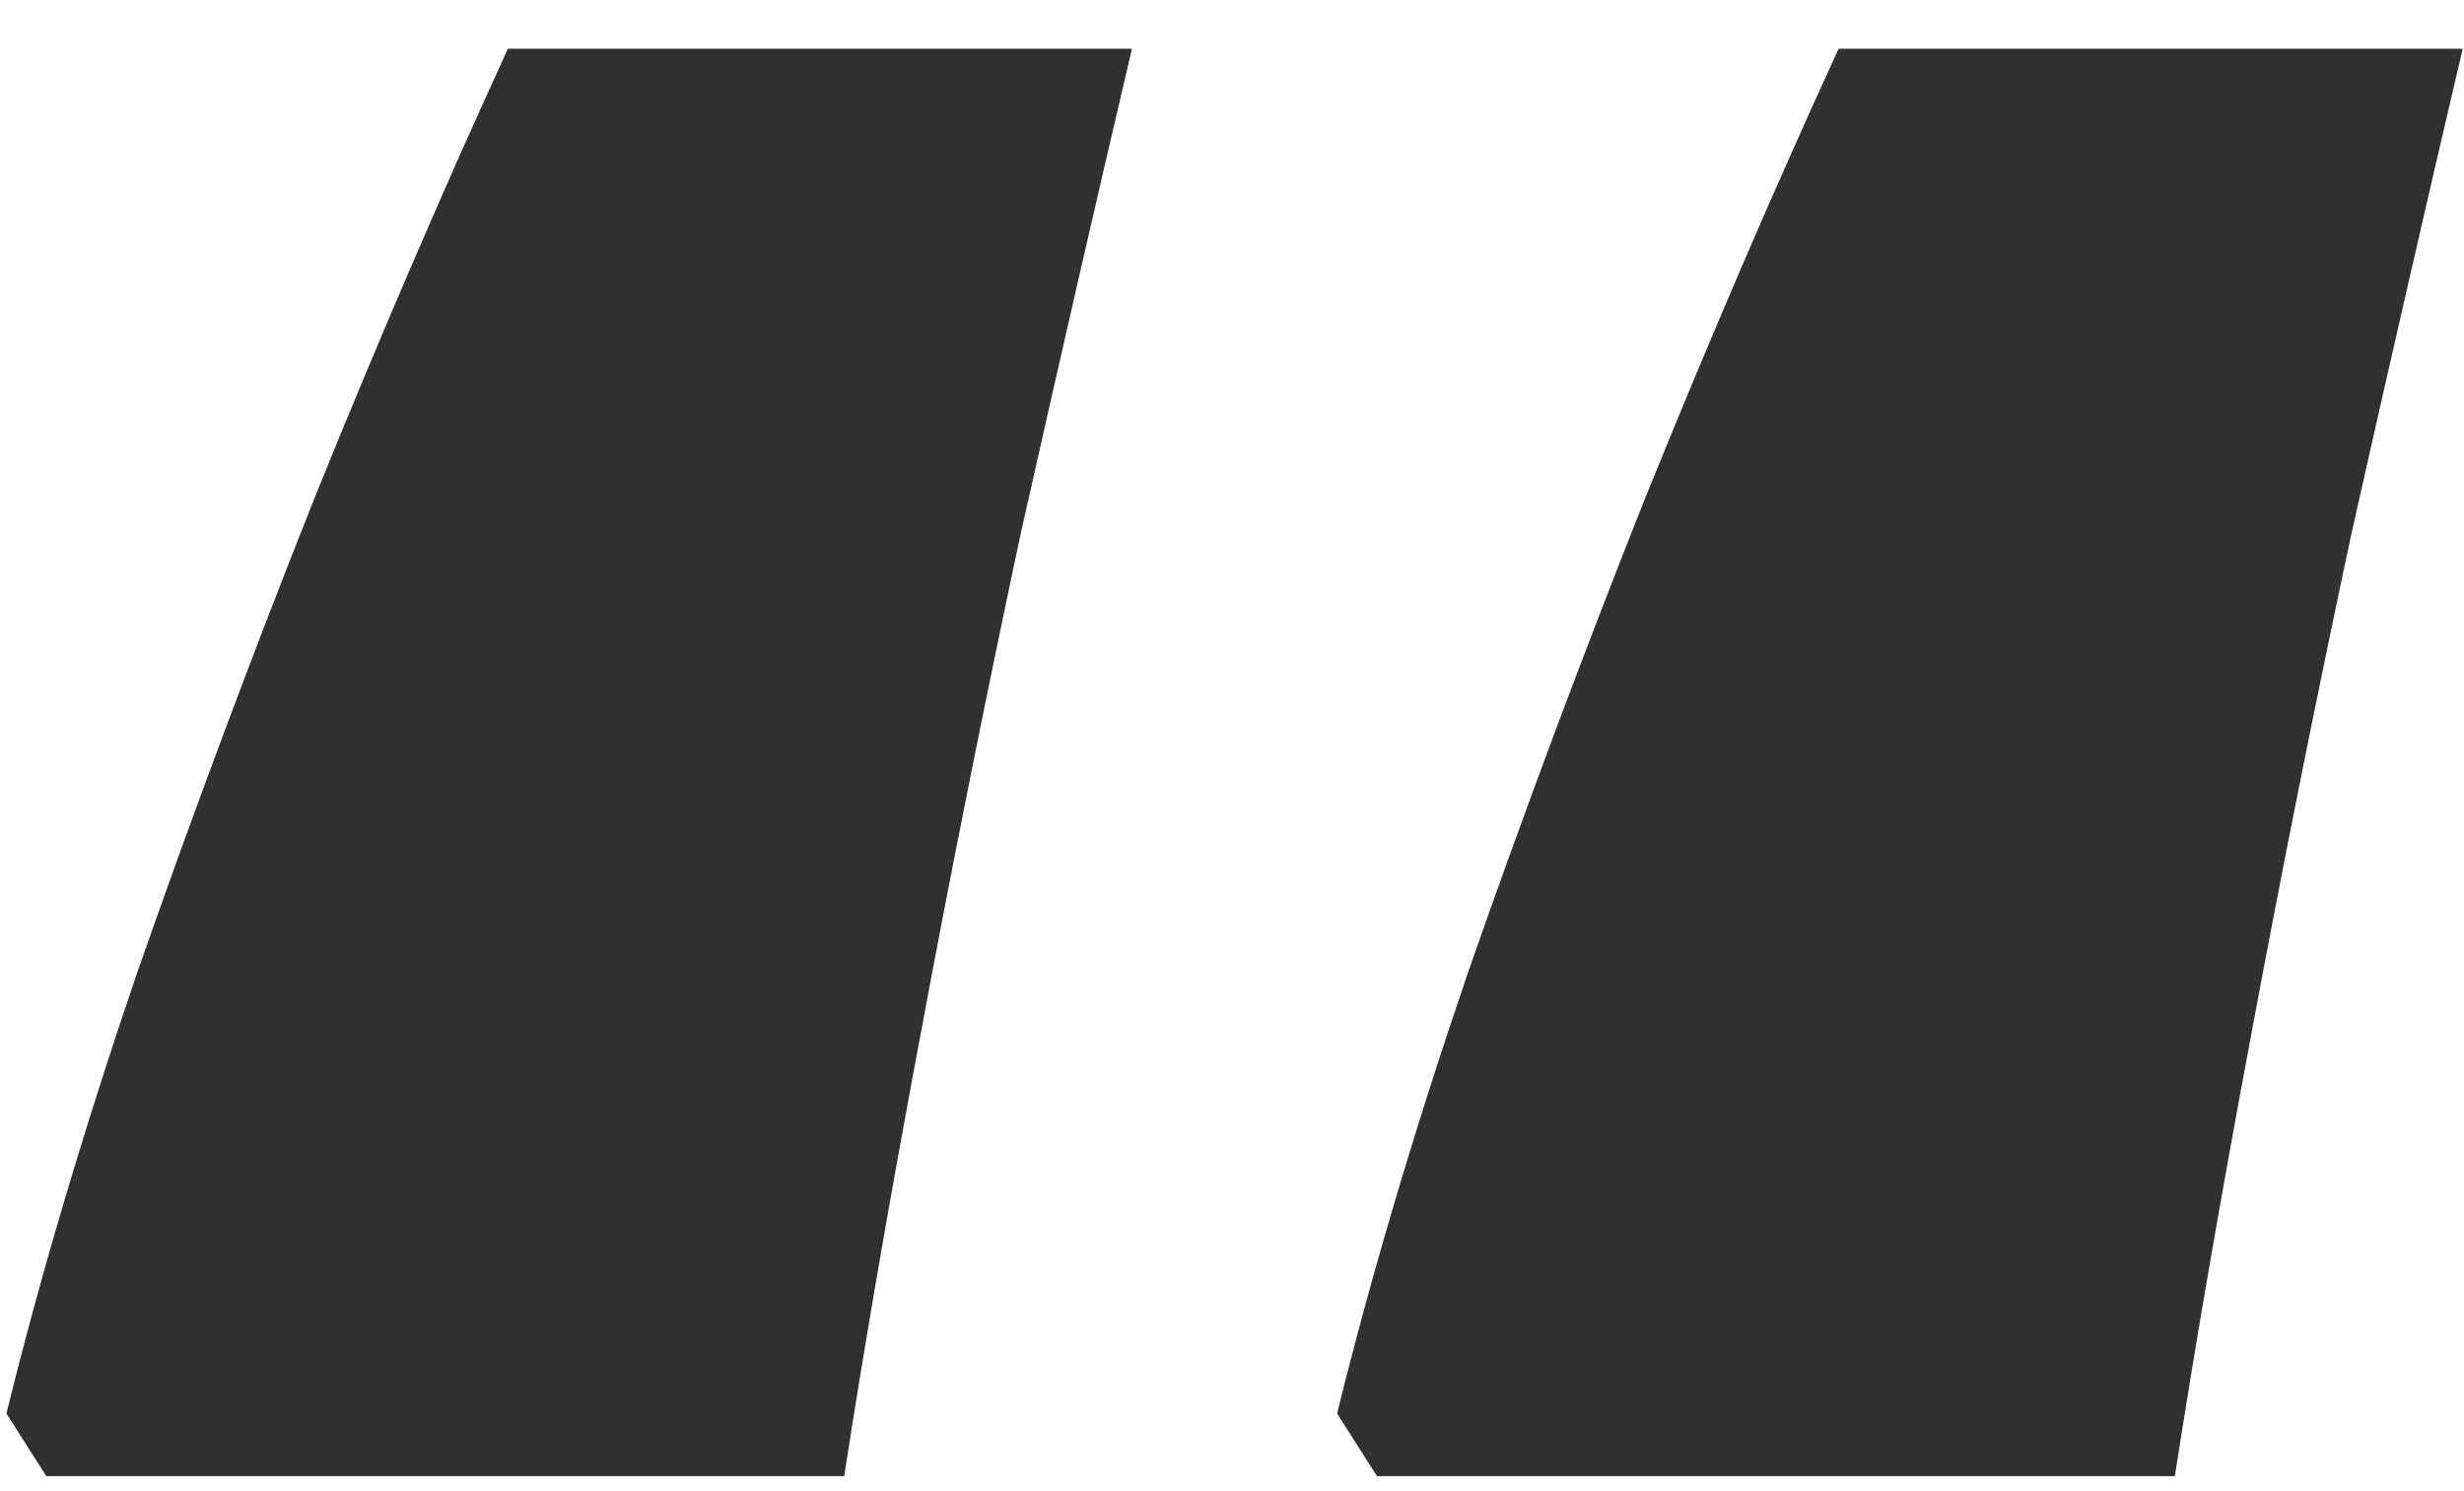 <svg width="38" height="23" viewBox="0 0 38 23" fill="none" xmlns="http://www.w3.org/2000/svg">
<path d="M37.98 0.752C37.423 3.125 36.852 5.615 36.266 8.223C35.709 10.83 35.196 13.394 34.727 15.913C34.259 18.403 33.863 20.689 33.541 22.769H21.236L20.621 21.802C21.148 19.663 21.822 17.393 22.643 14.99C23.492 12.559 24.4 10.127 25.367 7.695C26.363 5.234 27.359 2.92 28.355 0.752H37.98ZM17.457 0.752C16.9 3.125 16.329 5.615 15.743 8.223C15.187 10.83 14.674 13.394 14.205 15.913C13.736 18.403 13.341 20.689 13.019 22.769H0.714L0.099 21.802C0.626 19.663 1.3 17.393 2.12 14.99C2.97 12.559 3.878 10.127 4.845 7.695C5.841 5.234 6.837 2.92 7.833 0.752H17.457Z" fill="#303030"/>
</svg>
